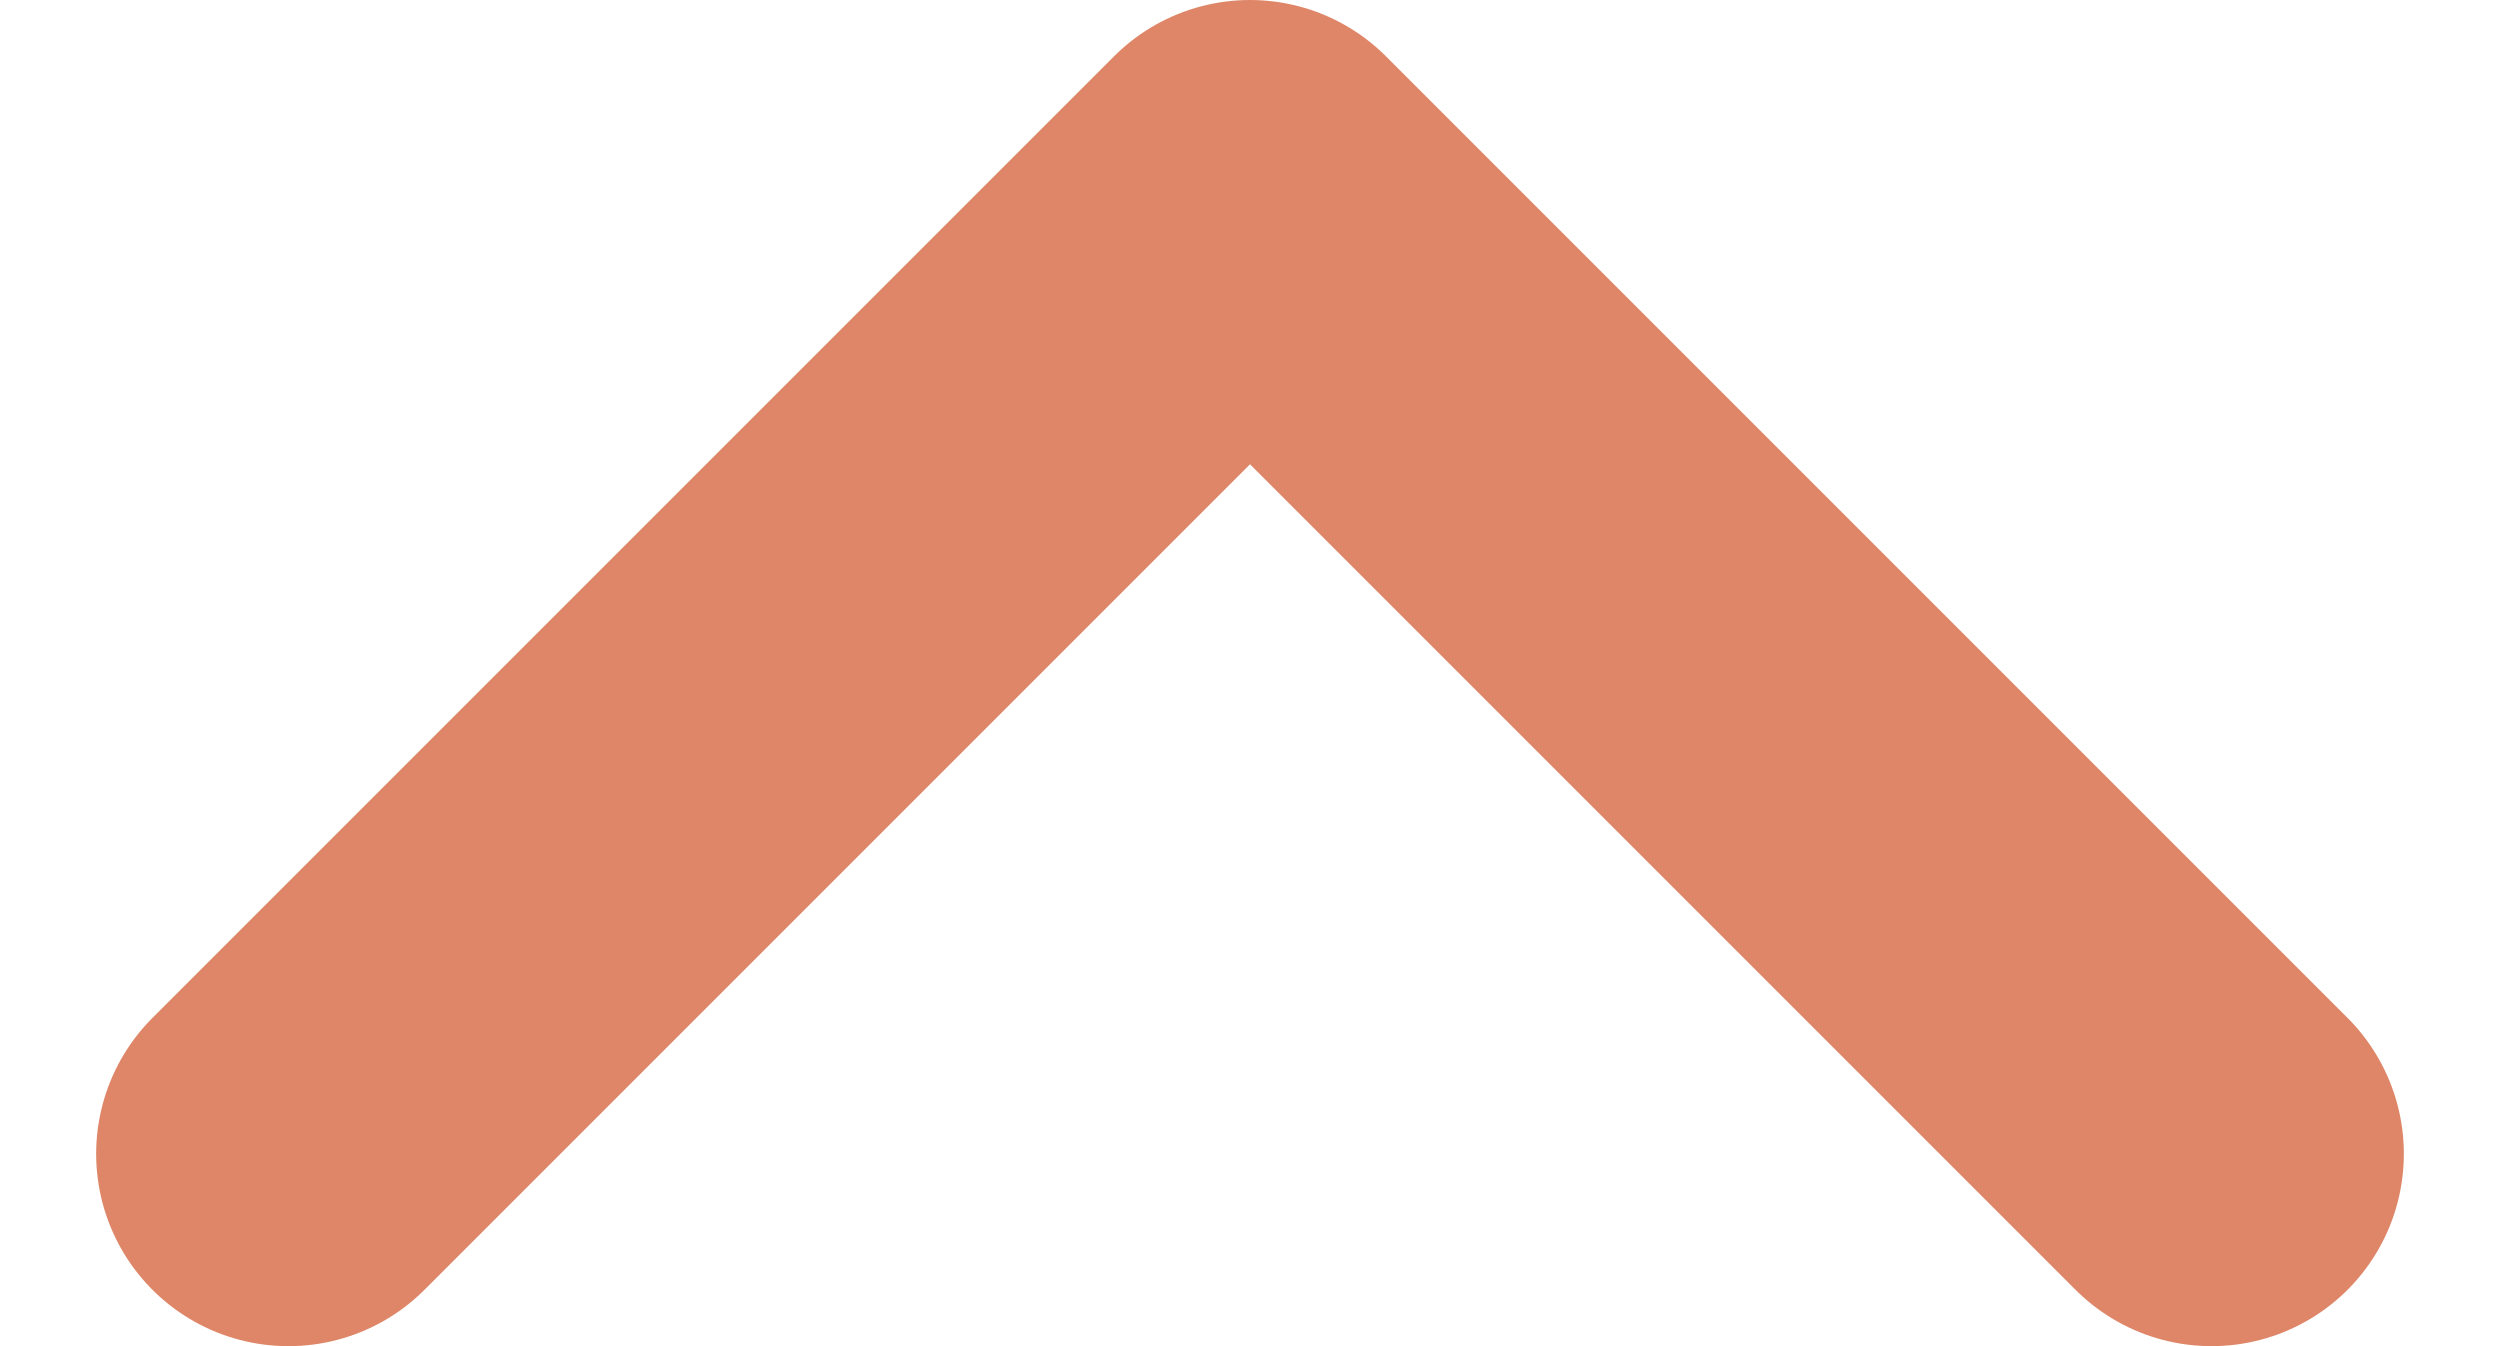 <svg width="13" height="7" viewBox="0 0 13 7" fill="none" xmlns="http://www.w3.org/2000/svg">
<path d="M1.5 6L6.5 1L11.5 6" stroke="#DE8667" stroke-width="2" stroke-linecap="round" stroke-linejoin="round"/>
</svg>

